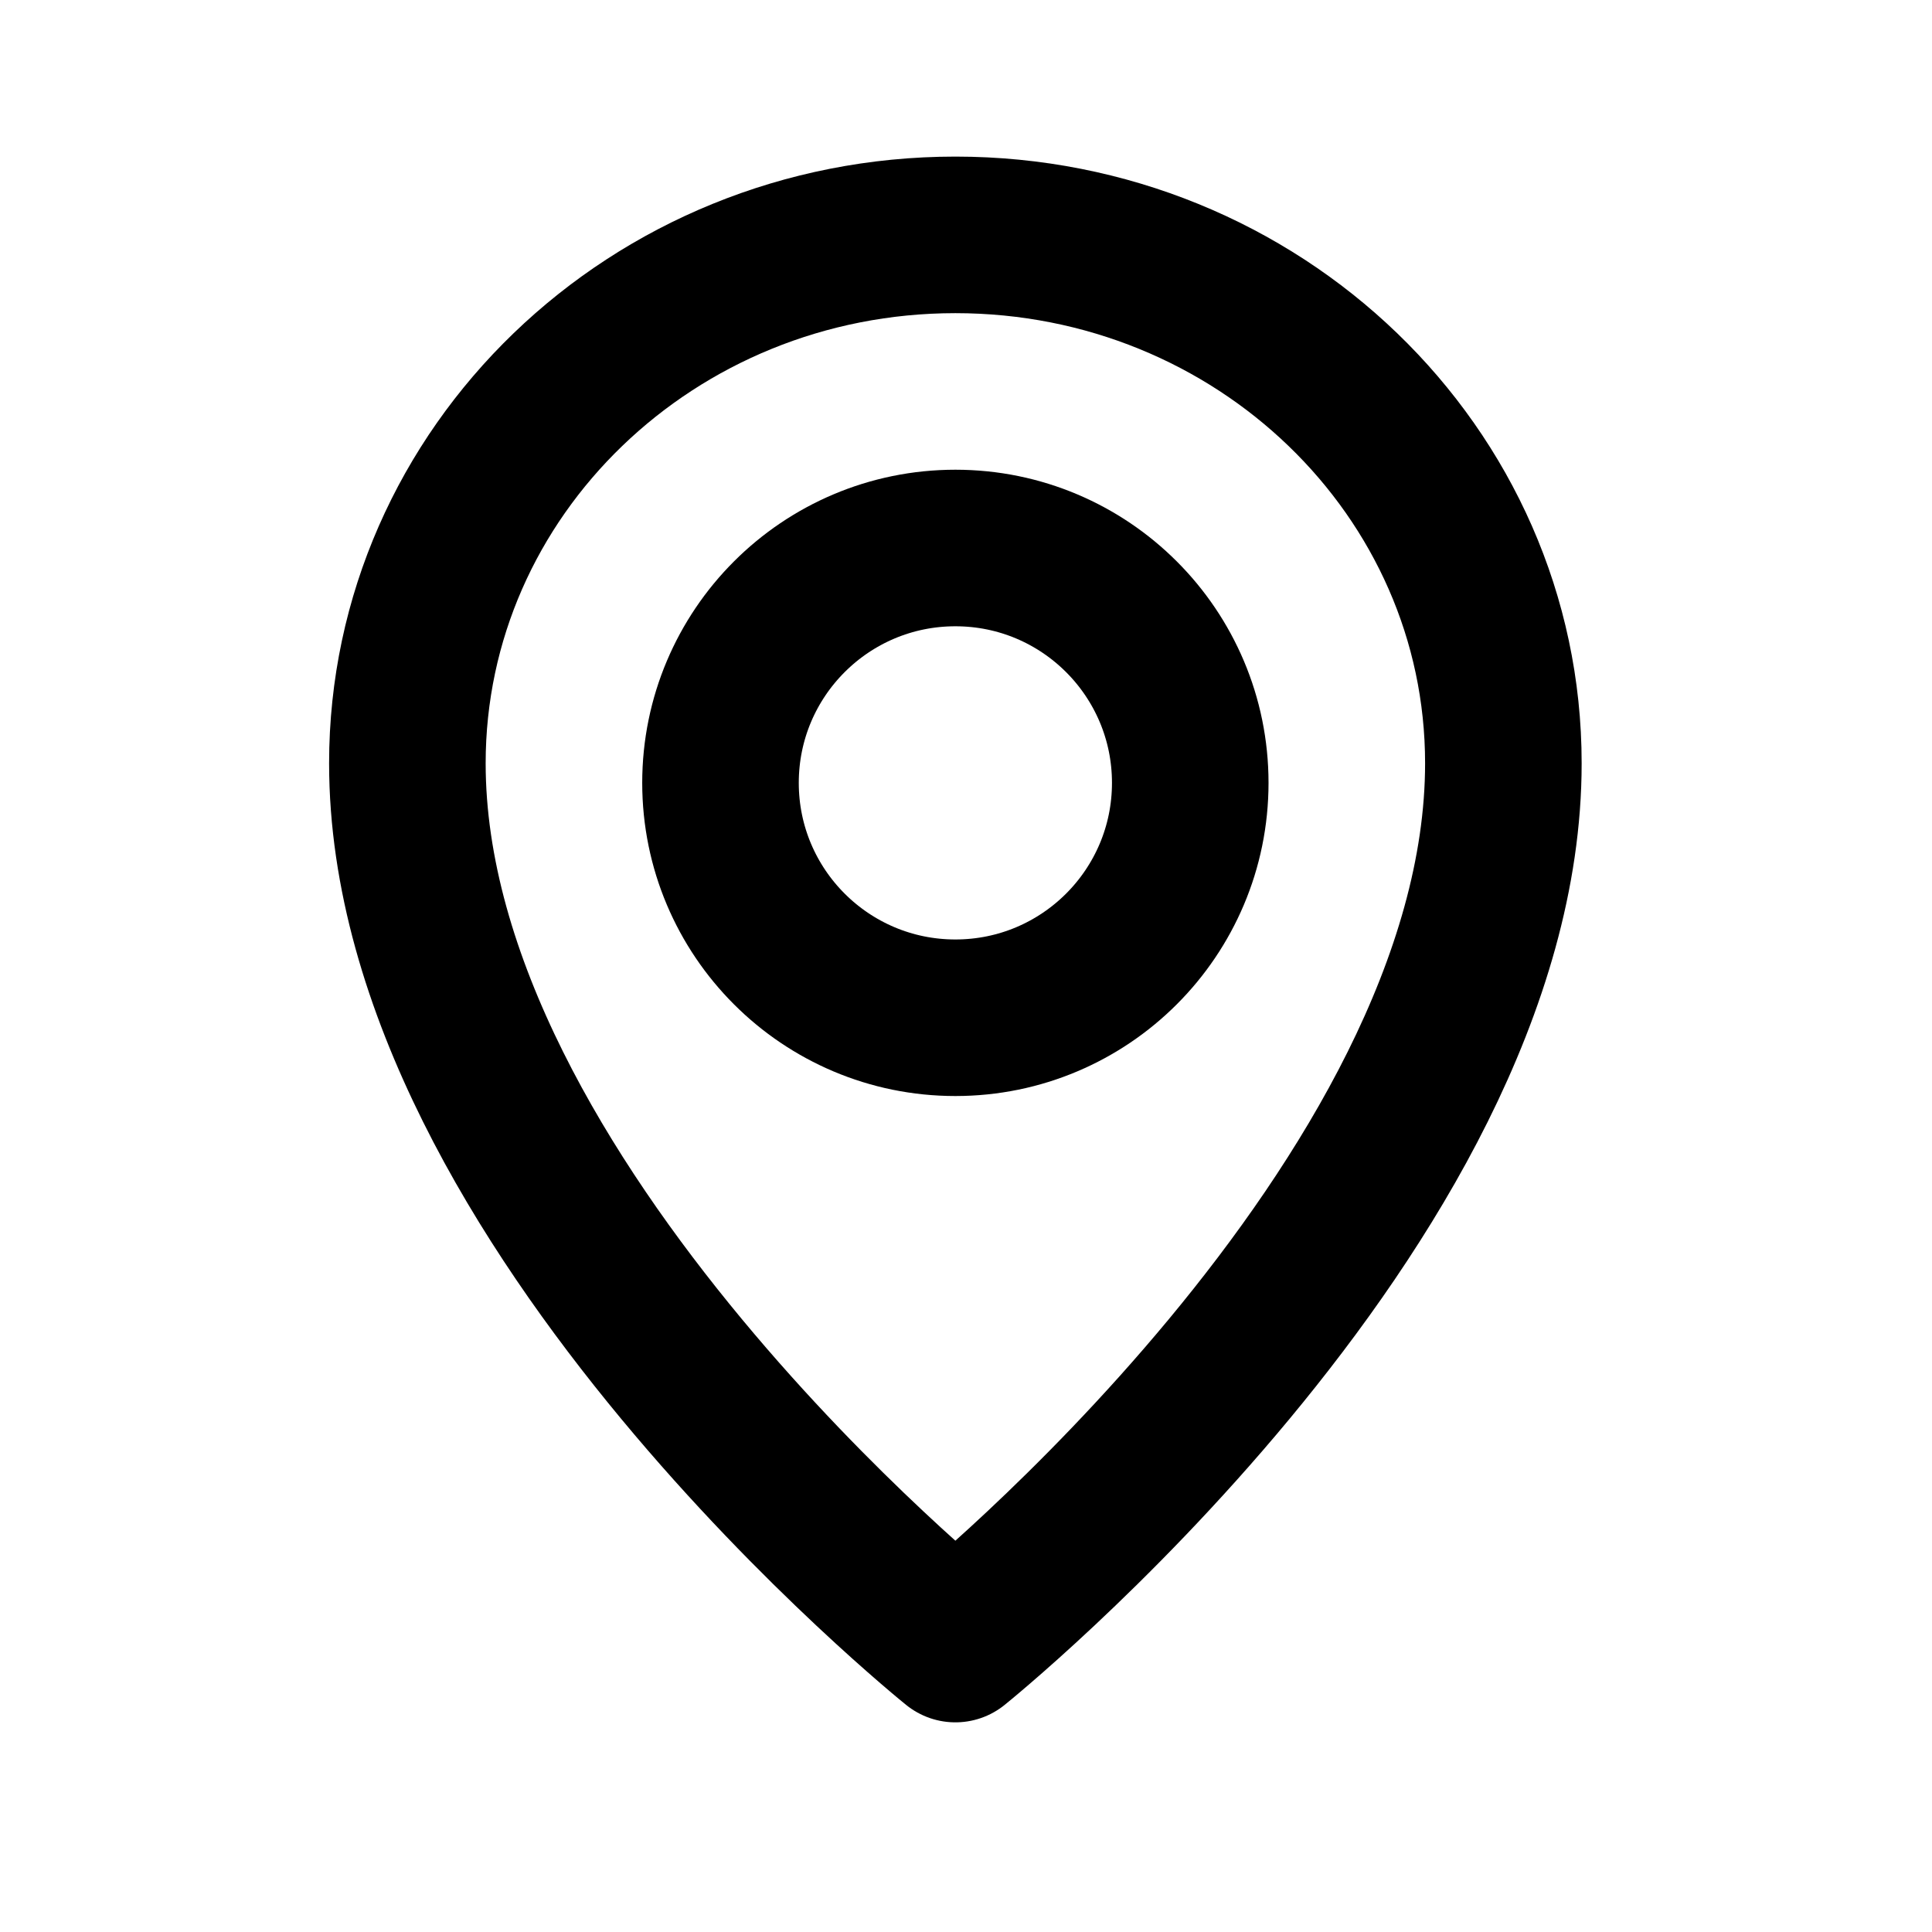 <svg width="28" height="28" viewBox="0 0 28 28" fill="none" xmlns="http://www.w3.org/2000/svg">
<circle cx="13.846" cy="11.346" r="3.404" stroke="black" stroke-width="2.269" stroke-linecap="round" stroke-linejoin="round"/>
<path d="M21.788 11.062C21.788 17.444 13.846 23.827 13.846 23.827C13.846 23.827 5.904 17.444 5.904 11.062C5.904 6.832 9.46 3.404 13.846 3.404C18.233 3.404 21.788 6.832 21.788 11.062Z" stroke="black" stroke-width="2.269" stroke-linecap="round" stroke-linejoin="round"/>
</svg>
